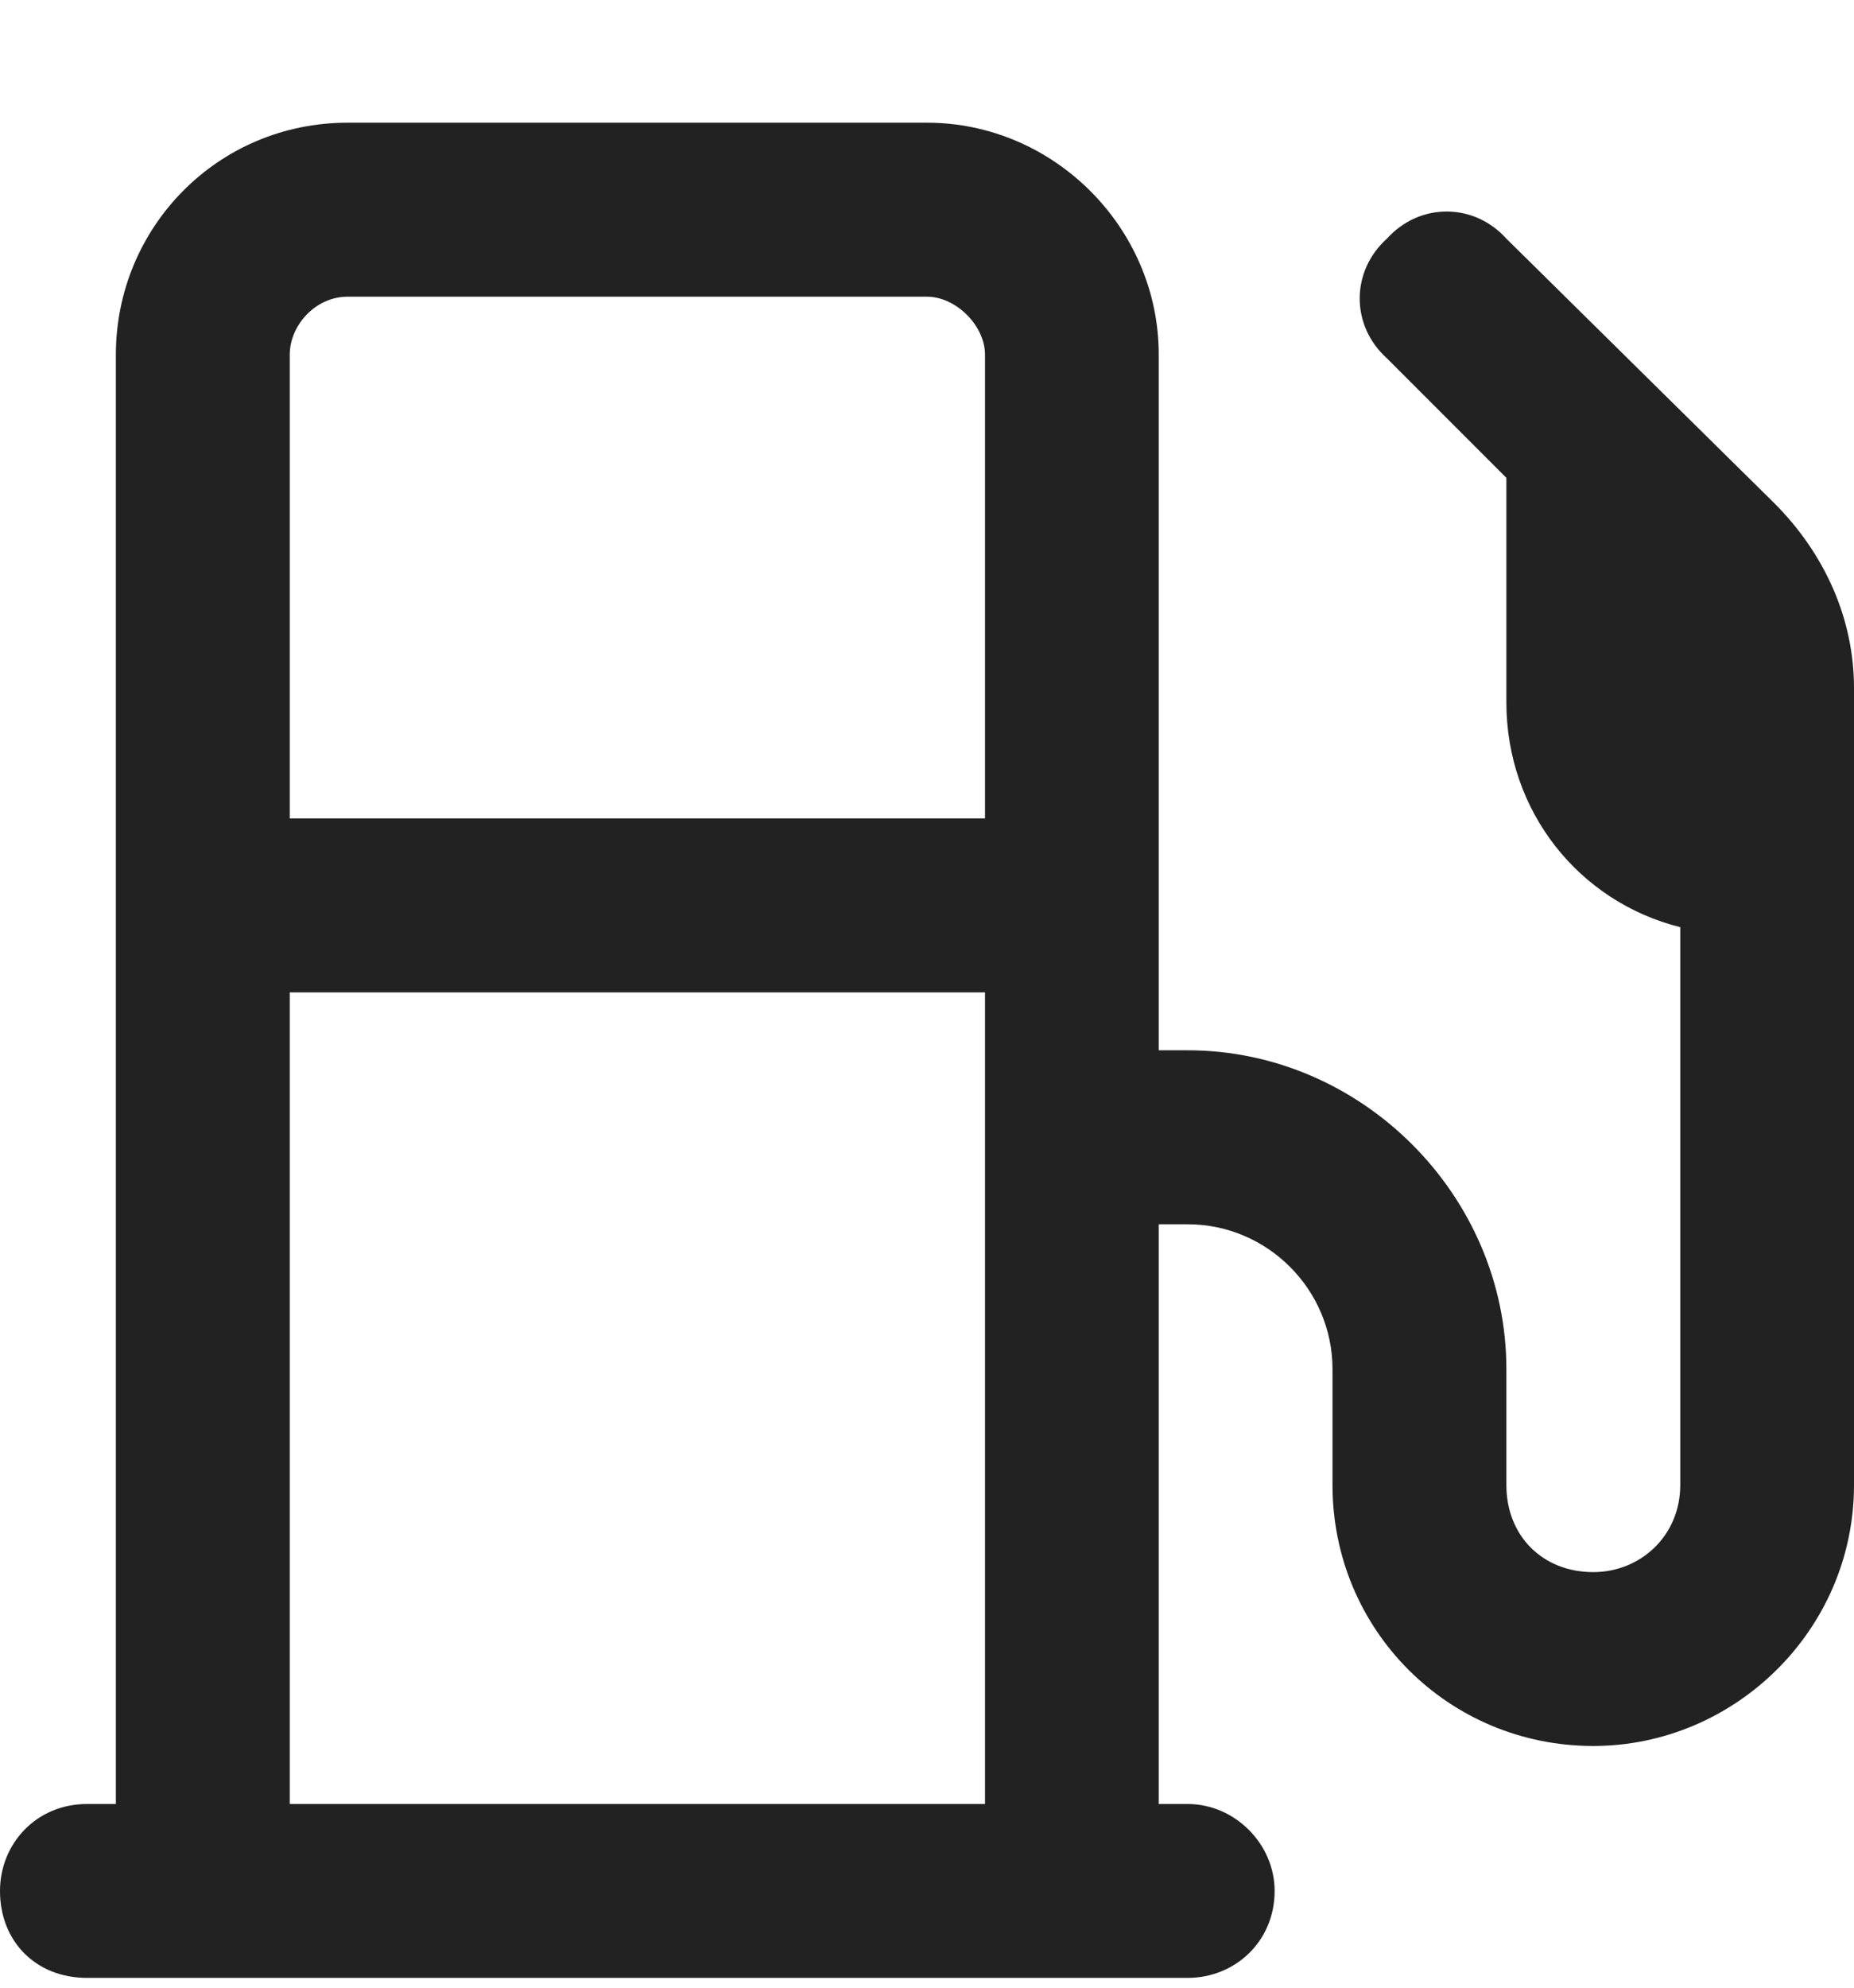 <svg width="14" height="15" viewBox="0 0 14 15" fill="none" xmlns="http://www.w3.org/2000/svg">
<path d="M2.625 0.926H7C7.957 0.926 8.75 1.719 8.75 2.676V7.926H8.969C10.281 7.926 11.375 9.02 11.375 10.332V11.207C11.375 11.59 11.648 11.864 12.031 11.864C12.387 11.864 12.688 11.59 12.688 11.207V6.997C11.922 6.805 11.375 6.122 11.375 5.301V3.606L10.473 2.704C10.199 2.458 10.199 2.047 10.473 1.801C10.719 1.528 11.129 1.528 11.375 1.801L13.398 3.797C13.781 4.18 14 4.672 14 5.192V11.207C14 12.301 13.098 13.176 12.031 13.176C10.938 13.176 10.062 12.301 10.062 11.207V10.332C10.062 9.731 9.57 9.239 8.969 9.239H8.75V13.614H8.969C9.324 13.614 9.625 13.915 9.625 14.27C9.625 14.653 9.324 14.926 8.969 14.926H0.656C0.273 14.926 0 14.653 0 14.27C0 13.915 0.273 13.614 0.656 13.614H0.875V2.676C0.875 1.719 1.641 0.926 2.625 0.926ZM7 2.239H2.625C2.379 2.239 2.188 2.458 2.188 2.676V6.176H7.438V2.676C7.438 2.458 7.219 2.239 7 2.239ZM7.438 7.489H2.188V13.614H7.438V7.489Z" fill="#222222"/>
</svg>
